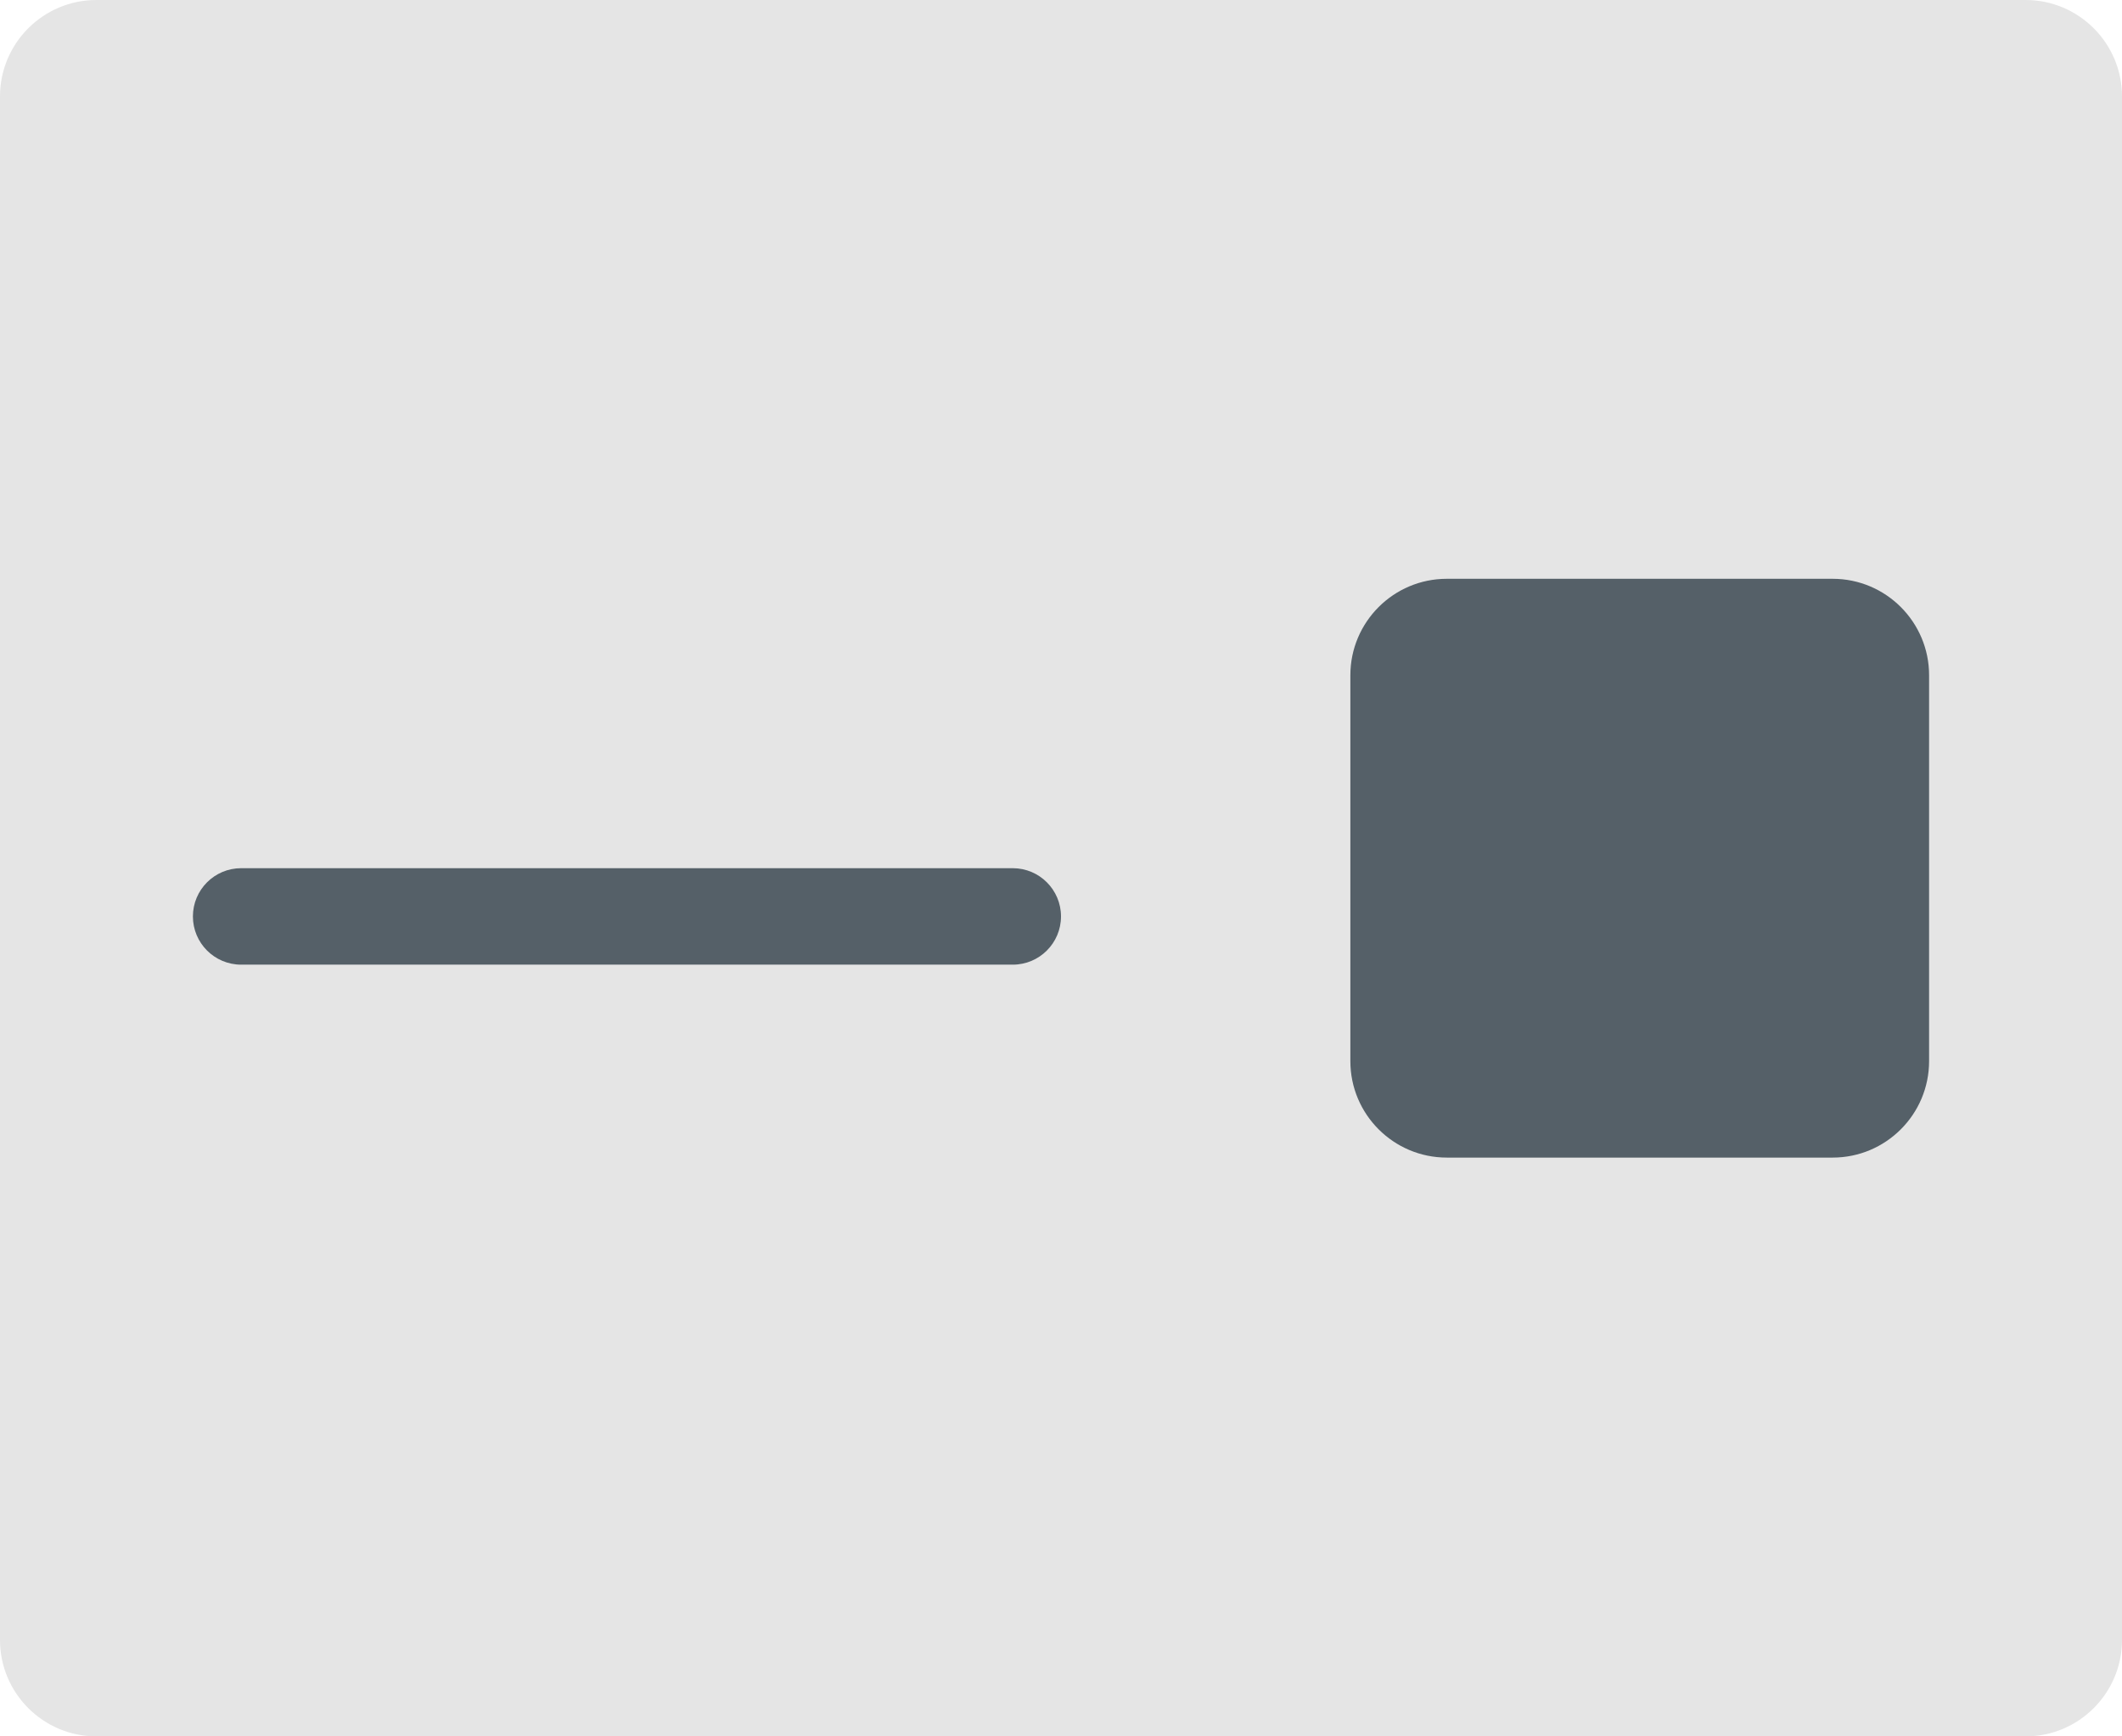 <svg width="22" height="18" viewBox="0 0 22 18" fill="none" xmlns="http://www.w3.org/2000/svg">
<path d="M0 1C0 0.448 0.448 0 1 0H21C21.552 0 22 0.448 22 1V17C22 17.552 21.552 18 21 18H1C0.448 18 0 17.552 0 17V1Z" fill="#E5E5E5"/>
<path d="M14 7C14 6.448 14.448 6 15 6H19C19.552 6 20 6.448 20 7V11C20 11.552 19.552 12 19 12H15C14.448 12 14 11.552 14 11V7Z" fill="#556068"/>
<path d="M2 9.5C2 9.224 2.224 9 2.5 9H10.5C10.776 9 11 9.224 11 9.5V9.5C11 9.776 10.776 10 10.5 10H2.5C2.224 10 2 9.776 2 9.5V9.5Z" fill="#556068"/>
</svg>
